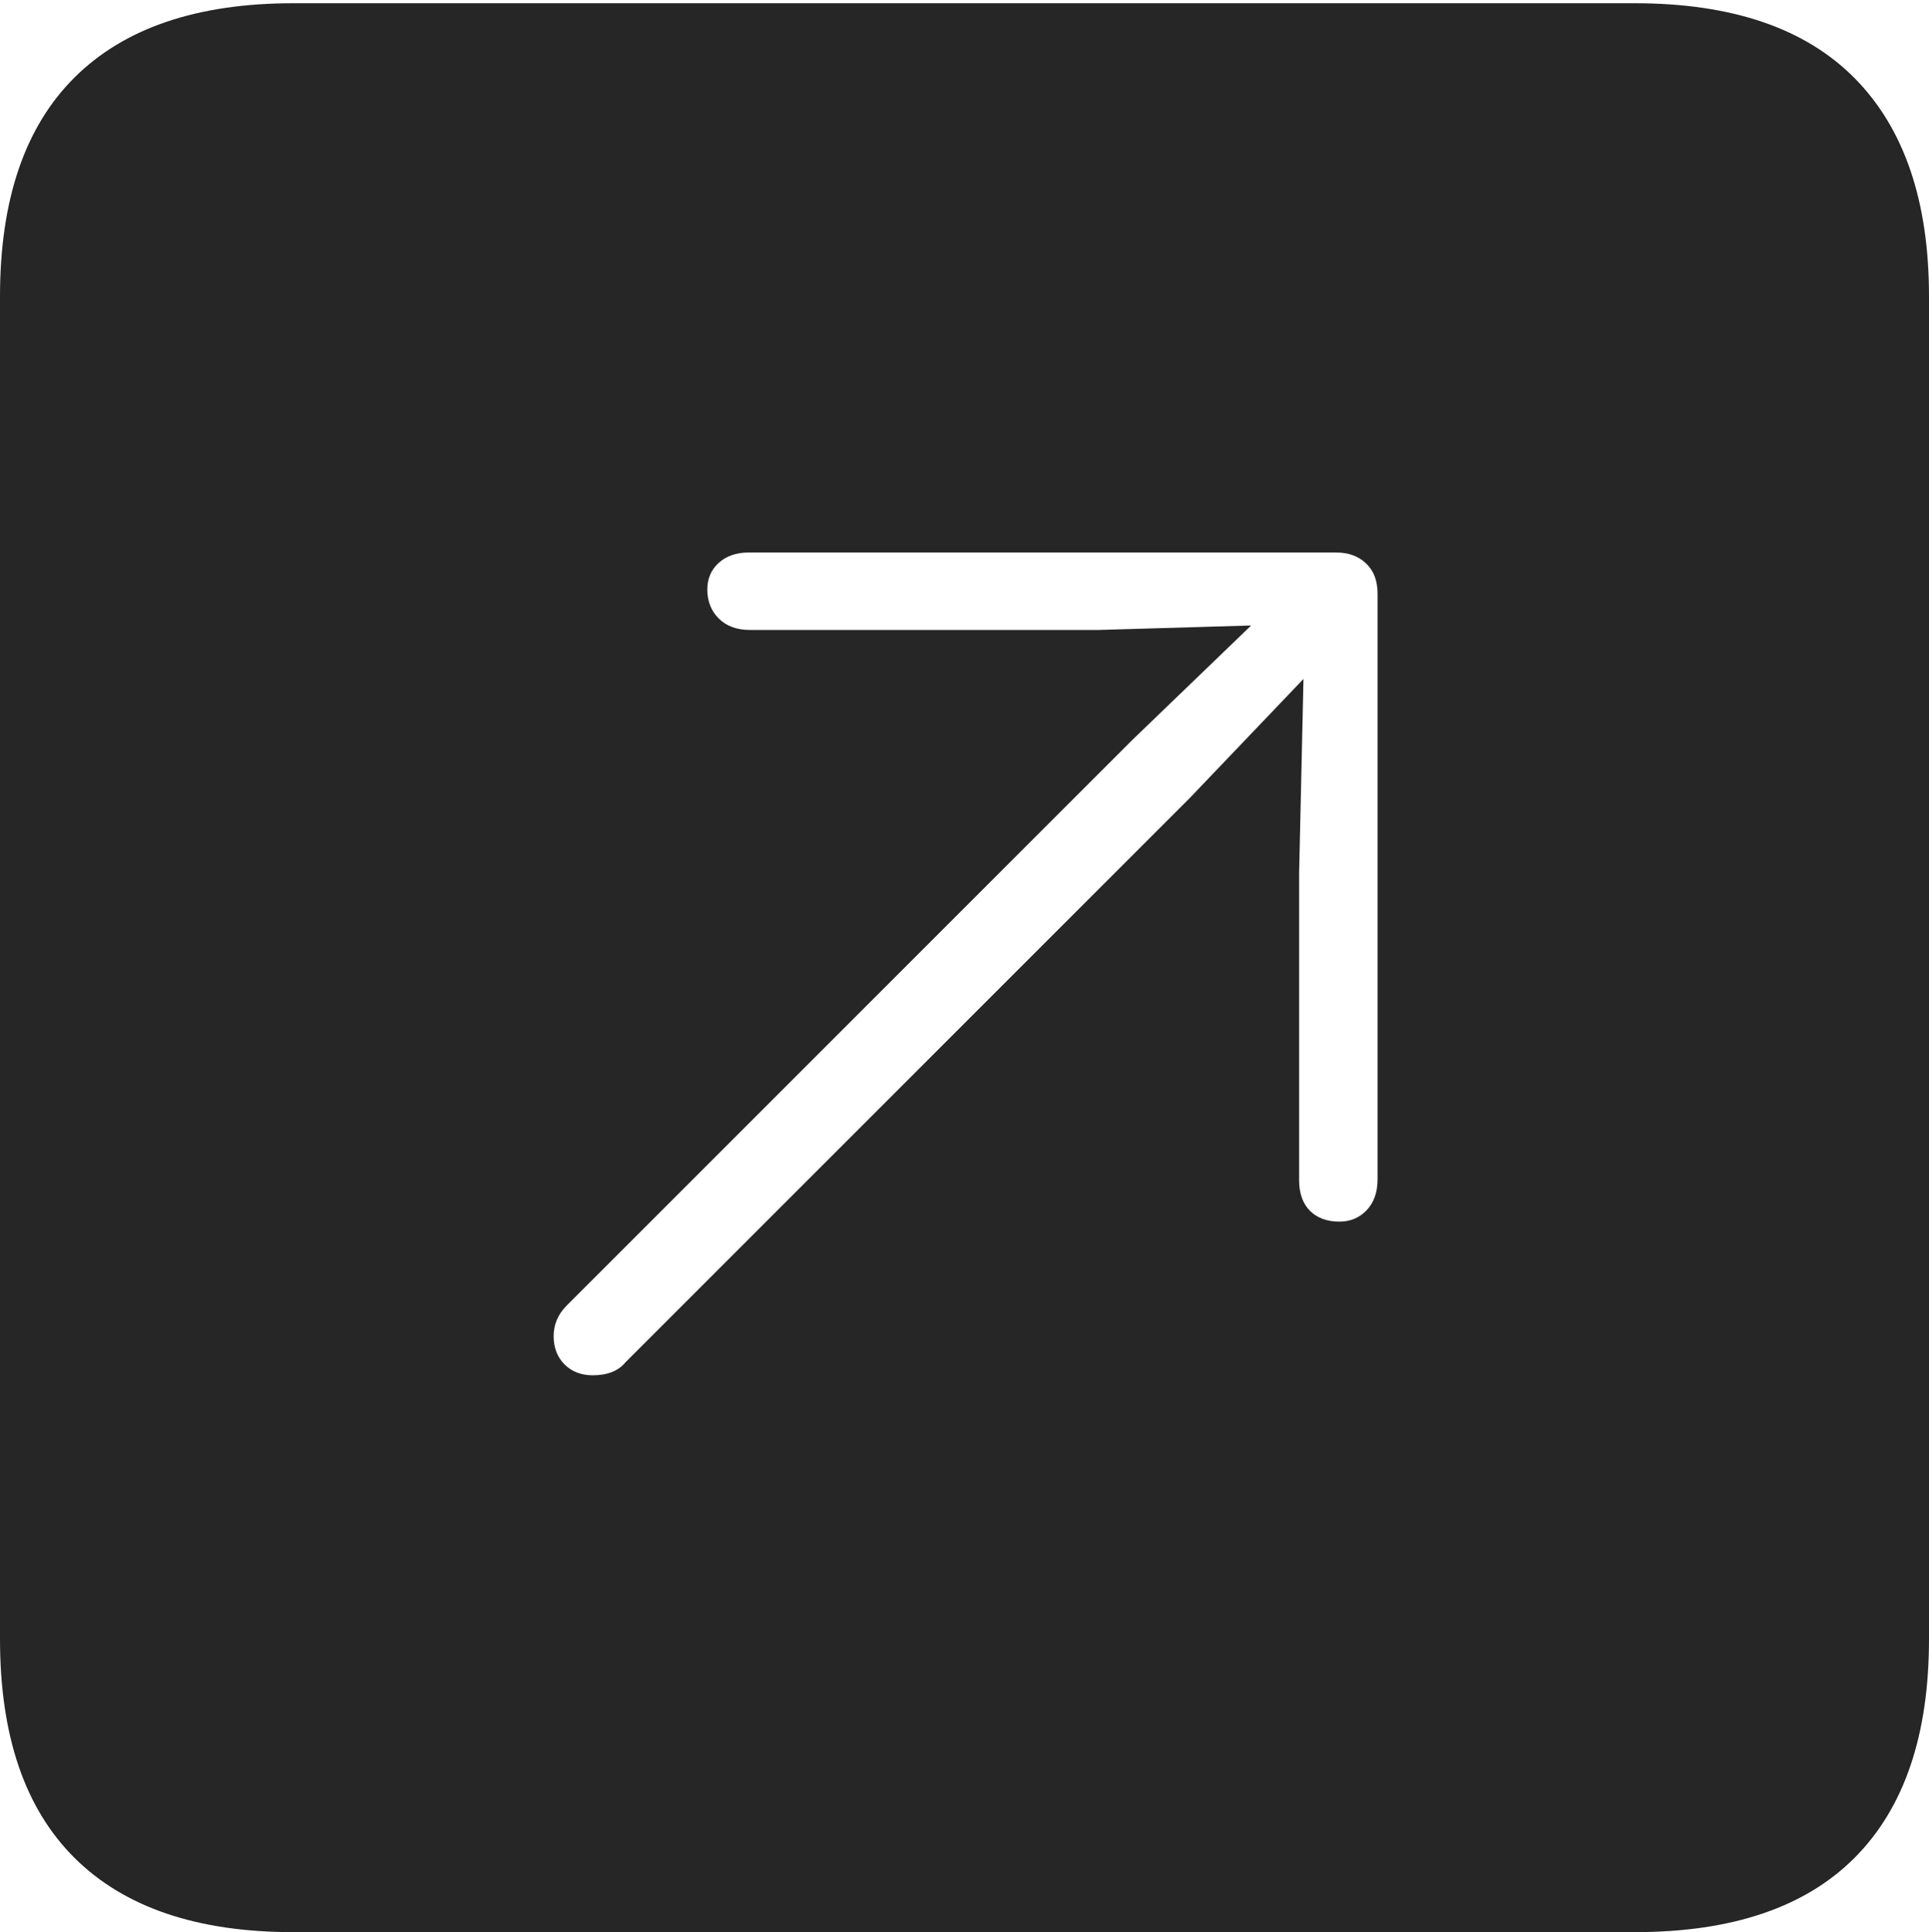 <?xml version="1.0" encoding="UTF-8"?>
<!--Generator: Apple Native CoreSVG 175-->
<!DOCTYPE svg
PUBLIC "-//W3C//DTD SVG 1.1//EN"
       "http://www.w3.org/Graphics/SVG/1.1/DTD/svg11.dtd">
<svg version="1.1" xmlns="http://www.w3.org/2000/svg" xmlns:xlink="http://www.w3.org/1999/xlink" width="17.285" height="17.314">
 <g>
  <rect height="17.314" opacity="0" width="17.285" x="0" y="0"/>
  <path d="M2.627 17.314L14.648 17.314Q15.957 17.314 16.621 16.645Q17.285 15.977 17.285 14.688L17.285 2.656Q17.285 1.377 16.621 0.703Q15.957 0.029 14.648 0.029L2.627 0.029Q1.338 0.029 0.669 0.693Q0 1.357 0 2.656L0 14.688Q0 15.986 0.669 16.65Q1.338 17.314 2.627 17.314ZM12.002 10.947Q11.836 10.947 11.738 10.85Q11.641 10.752 11.641 10.576L11.641 7.822L11.68 6.084L10.664 7.148L5.605 12.207Q5.557 12.266 5.483 12.295Q5.41 12.324 5.312 12.324Q5.156 12.324 5.059 12.227Q4.961 12.129 4.961 11.973Q4.961 11.816 5.078 11.699L10.146 6.631L11.211 5.605L9.844 5.645L6.719 5.645Q6.543 5.645 6.44 5.542Q6.338 5.439 6.338 5.283Q6.338 5.137 6.44 5.044Q6.543 4.951 6.709 4.951L11.973 4.951Q12.139 4.951 12.241 5.049Q12.344 5.146 12.344 5.322L12.344 10.566Q12.344 10.742 12.246 10.845Q12.148 10.947 12.002 10.947Z" fill="rgba(0,0,0,0.85)"/>
 </g>
</svg>
